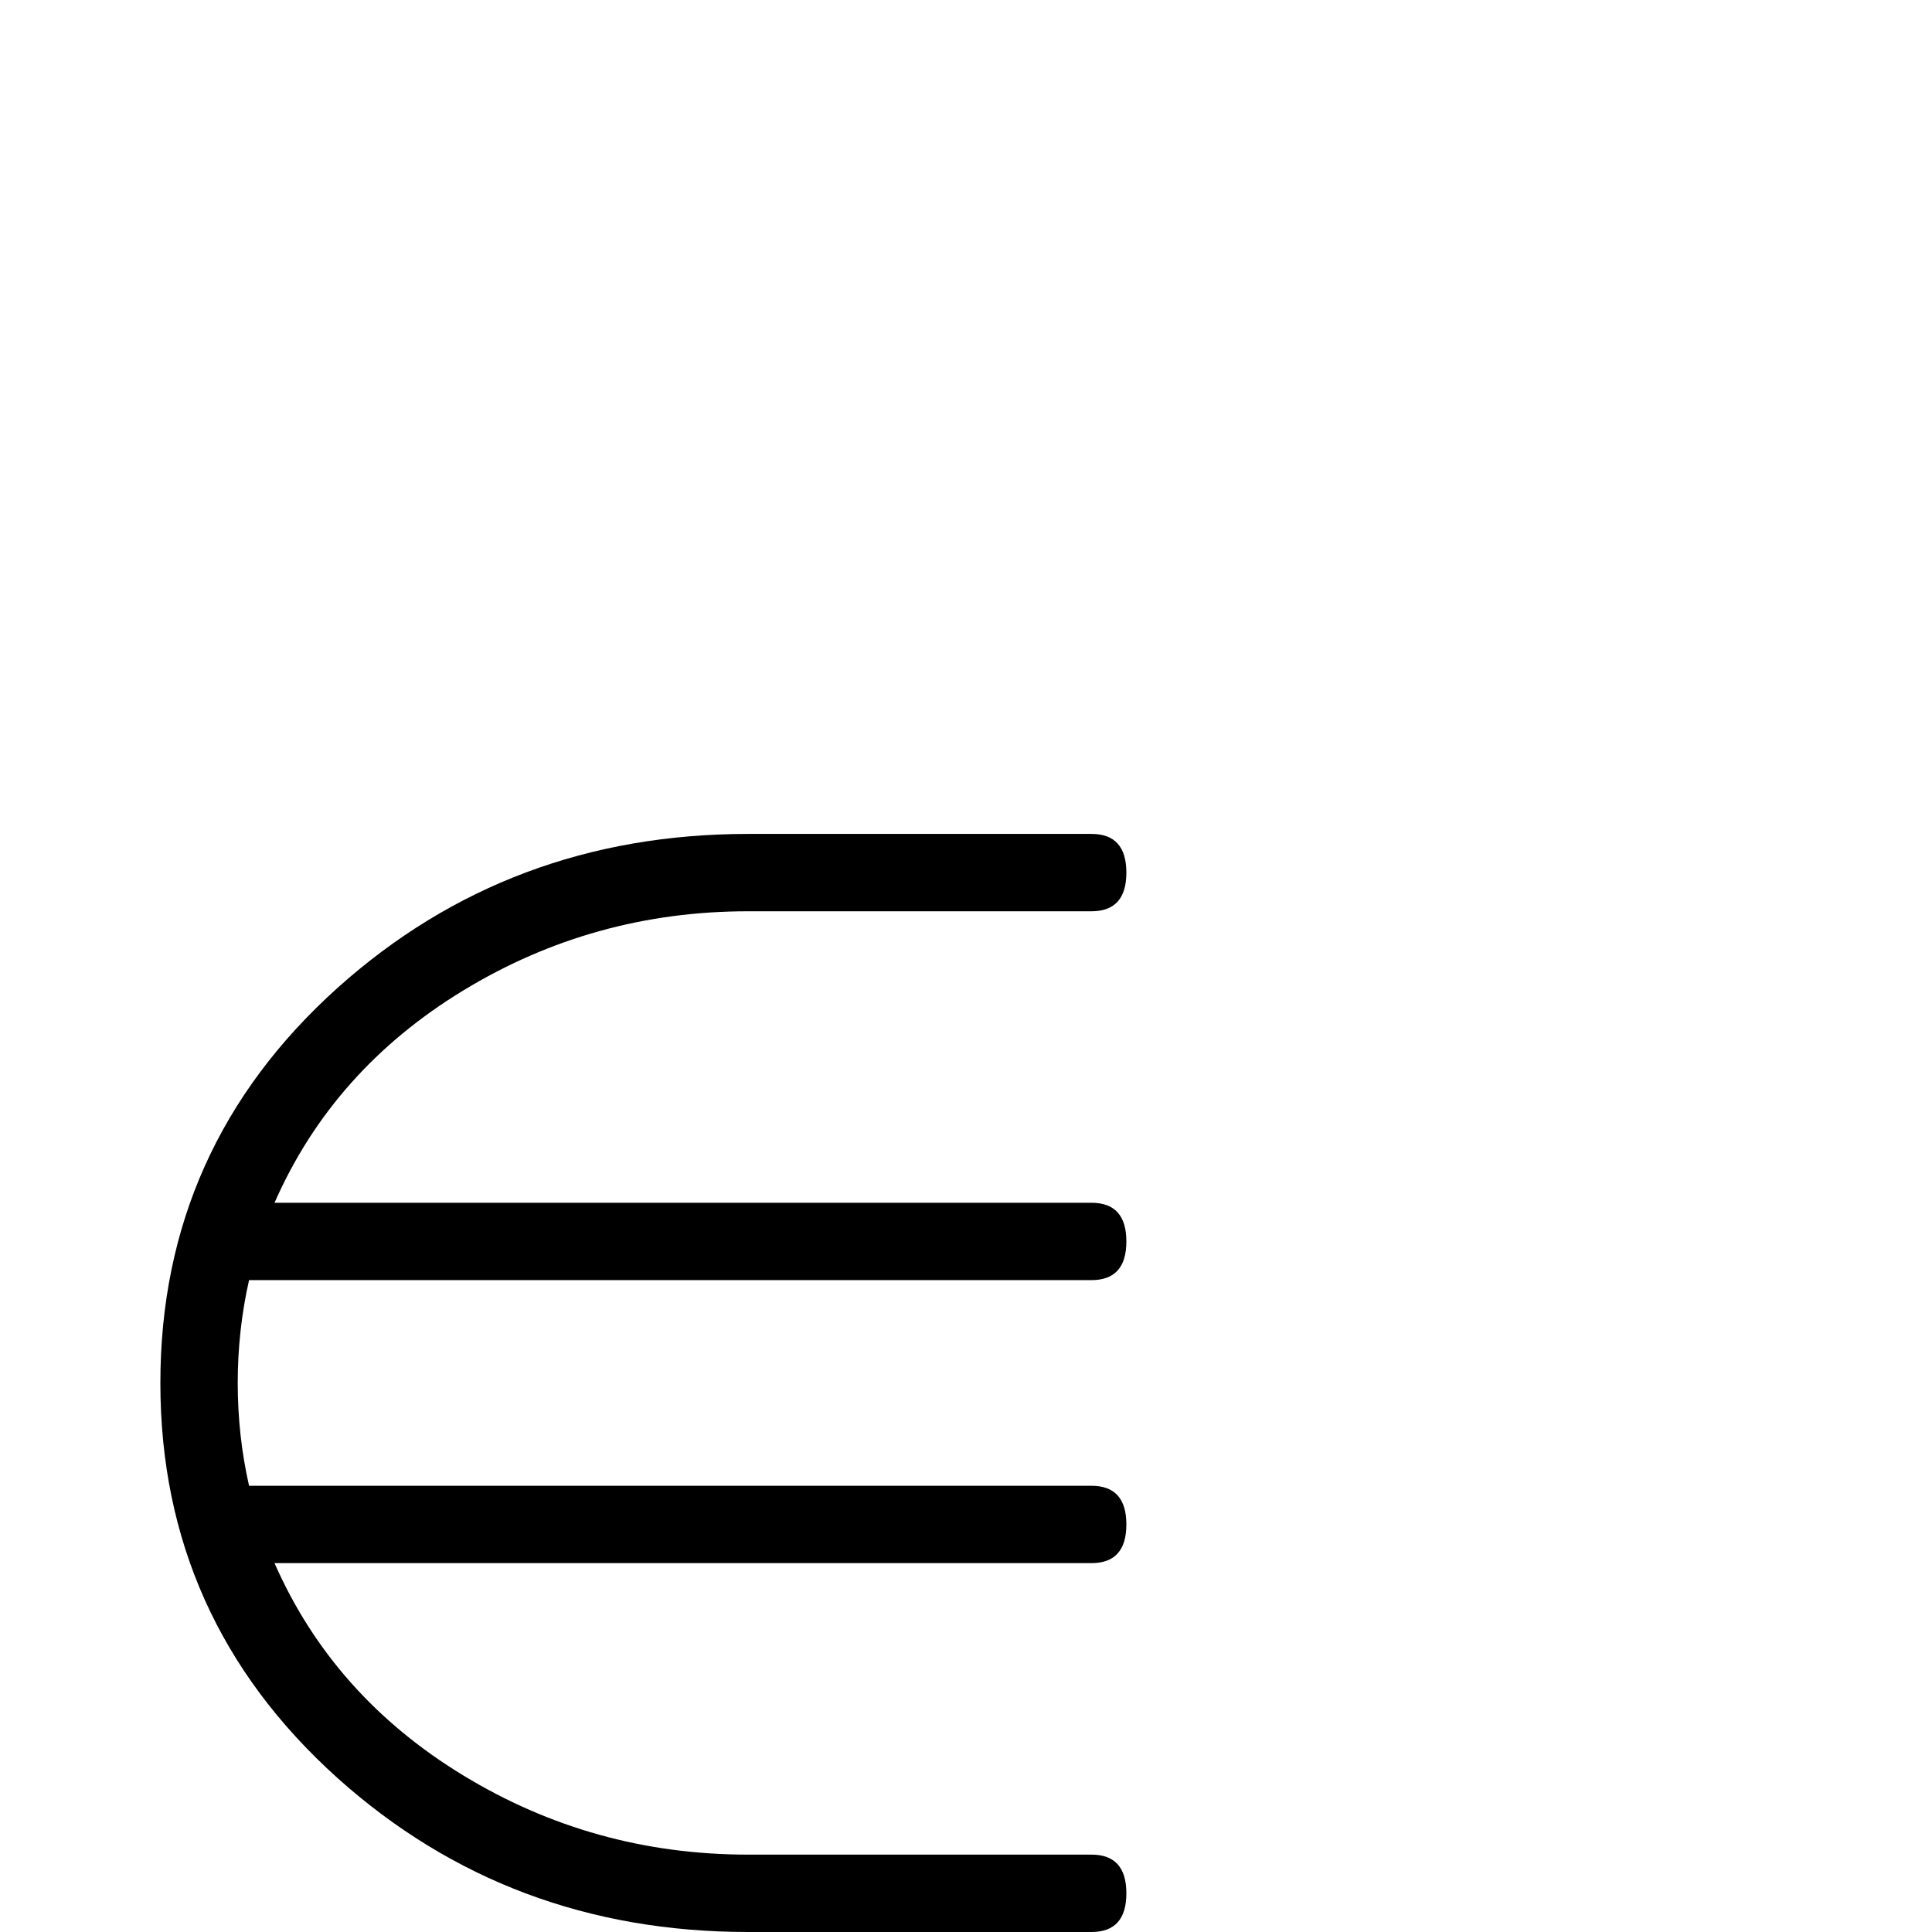 <?xml version="1.0" standalone="no"?>
<!DOCTYPE svg PUBLIC "-//W3C//DTD SVG 1.1//EN" "http://www.w3.org/Graphics/SVG/1.1/DTD/svg11.dtd" >
<svg viewBox="0 -442 2048 2048">
  <g transform="matrix(1 0 0 -1 0 1606)">
   <path fill="currentColor"
d="M1194 41q0 -41 -37 -41h-364q-253 0 -435 163q-188 169 -188 419t188 419q182 163 435 163h364q37 0 37 -41t-37 -41h-364q-164 0 -302 -84t-200 -225h866q37 0 37 -41t-37 -41h-893q-12 -53 -12 -109t12 -109h893q37 0 37 -41t-37 -41h-866q62 -141 200 -225t302 -84
h364q37 0 37 -41z" />
  </g>

</svg>
